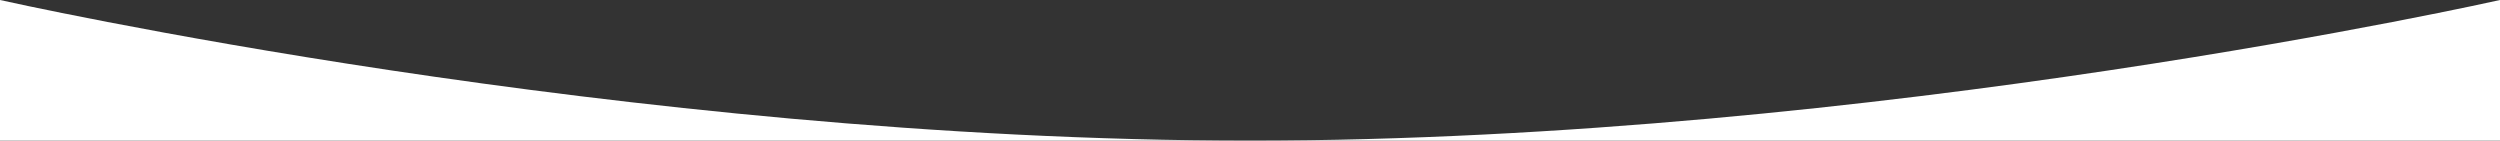 <?xml version="1.0" encoding="UTF-8"?>
<svg width="1280px" height="72px" viewBox="0 0 1280 72" version="1.1" xmlns="http://www.w3.org/2000/svg" xmlns:xlink="http://www.w3.org/1999/xlink">
    <rect x="0" y="0" width="1280" height="72" fill="#333333" stroke="none"/>
    <!-- Generator: Sketch 42 (36781) - http://www.bohemiancoding.com/sketch -->
    <title>arch</title>
    <desc>Created with Sketch.</desc>
    <defs>
        <path d="M0,72 L1280,72 L1280,0 C1280,0 960,72 640,72 C320,72 0,0 0,0 L0,72 Z" id="path-1"></path>
    </defs>
    <g id="Assets" stroke="none" stroke-width="1" fill="none" fill-rule="evenodd">
        <mask id="mask-2" fill="white">
            <use xlink:href="#path-1"></use>
        </mask>
        <use id="arch" fill="#FFFFFF" xlink:href="#path-1"></use>
    </g>
</svg>